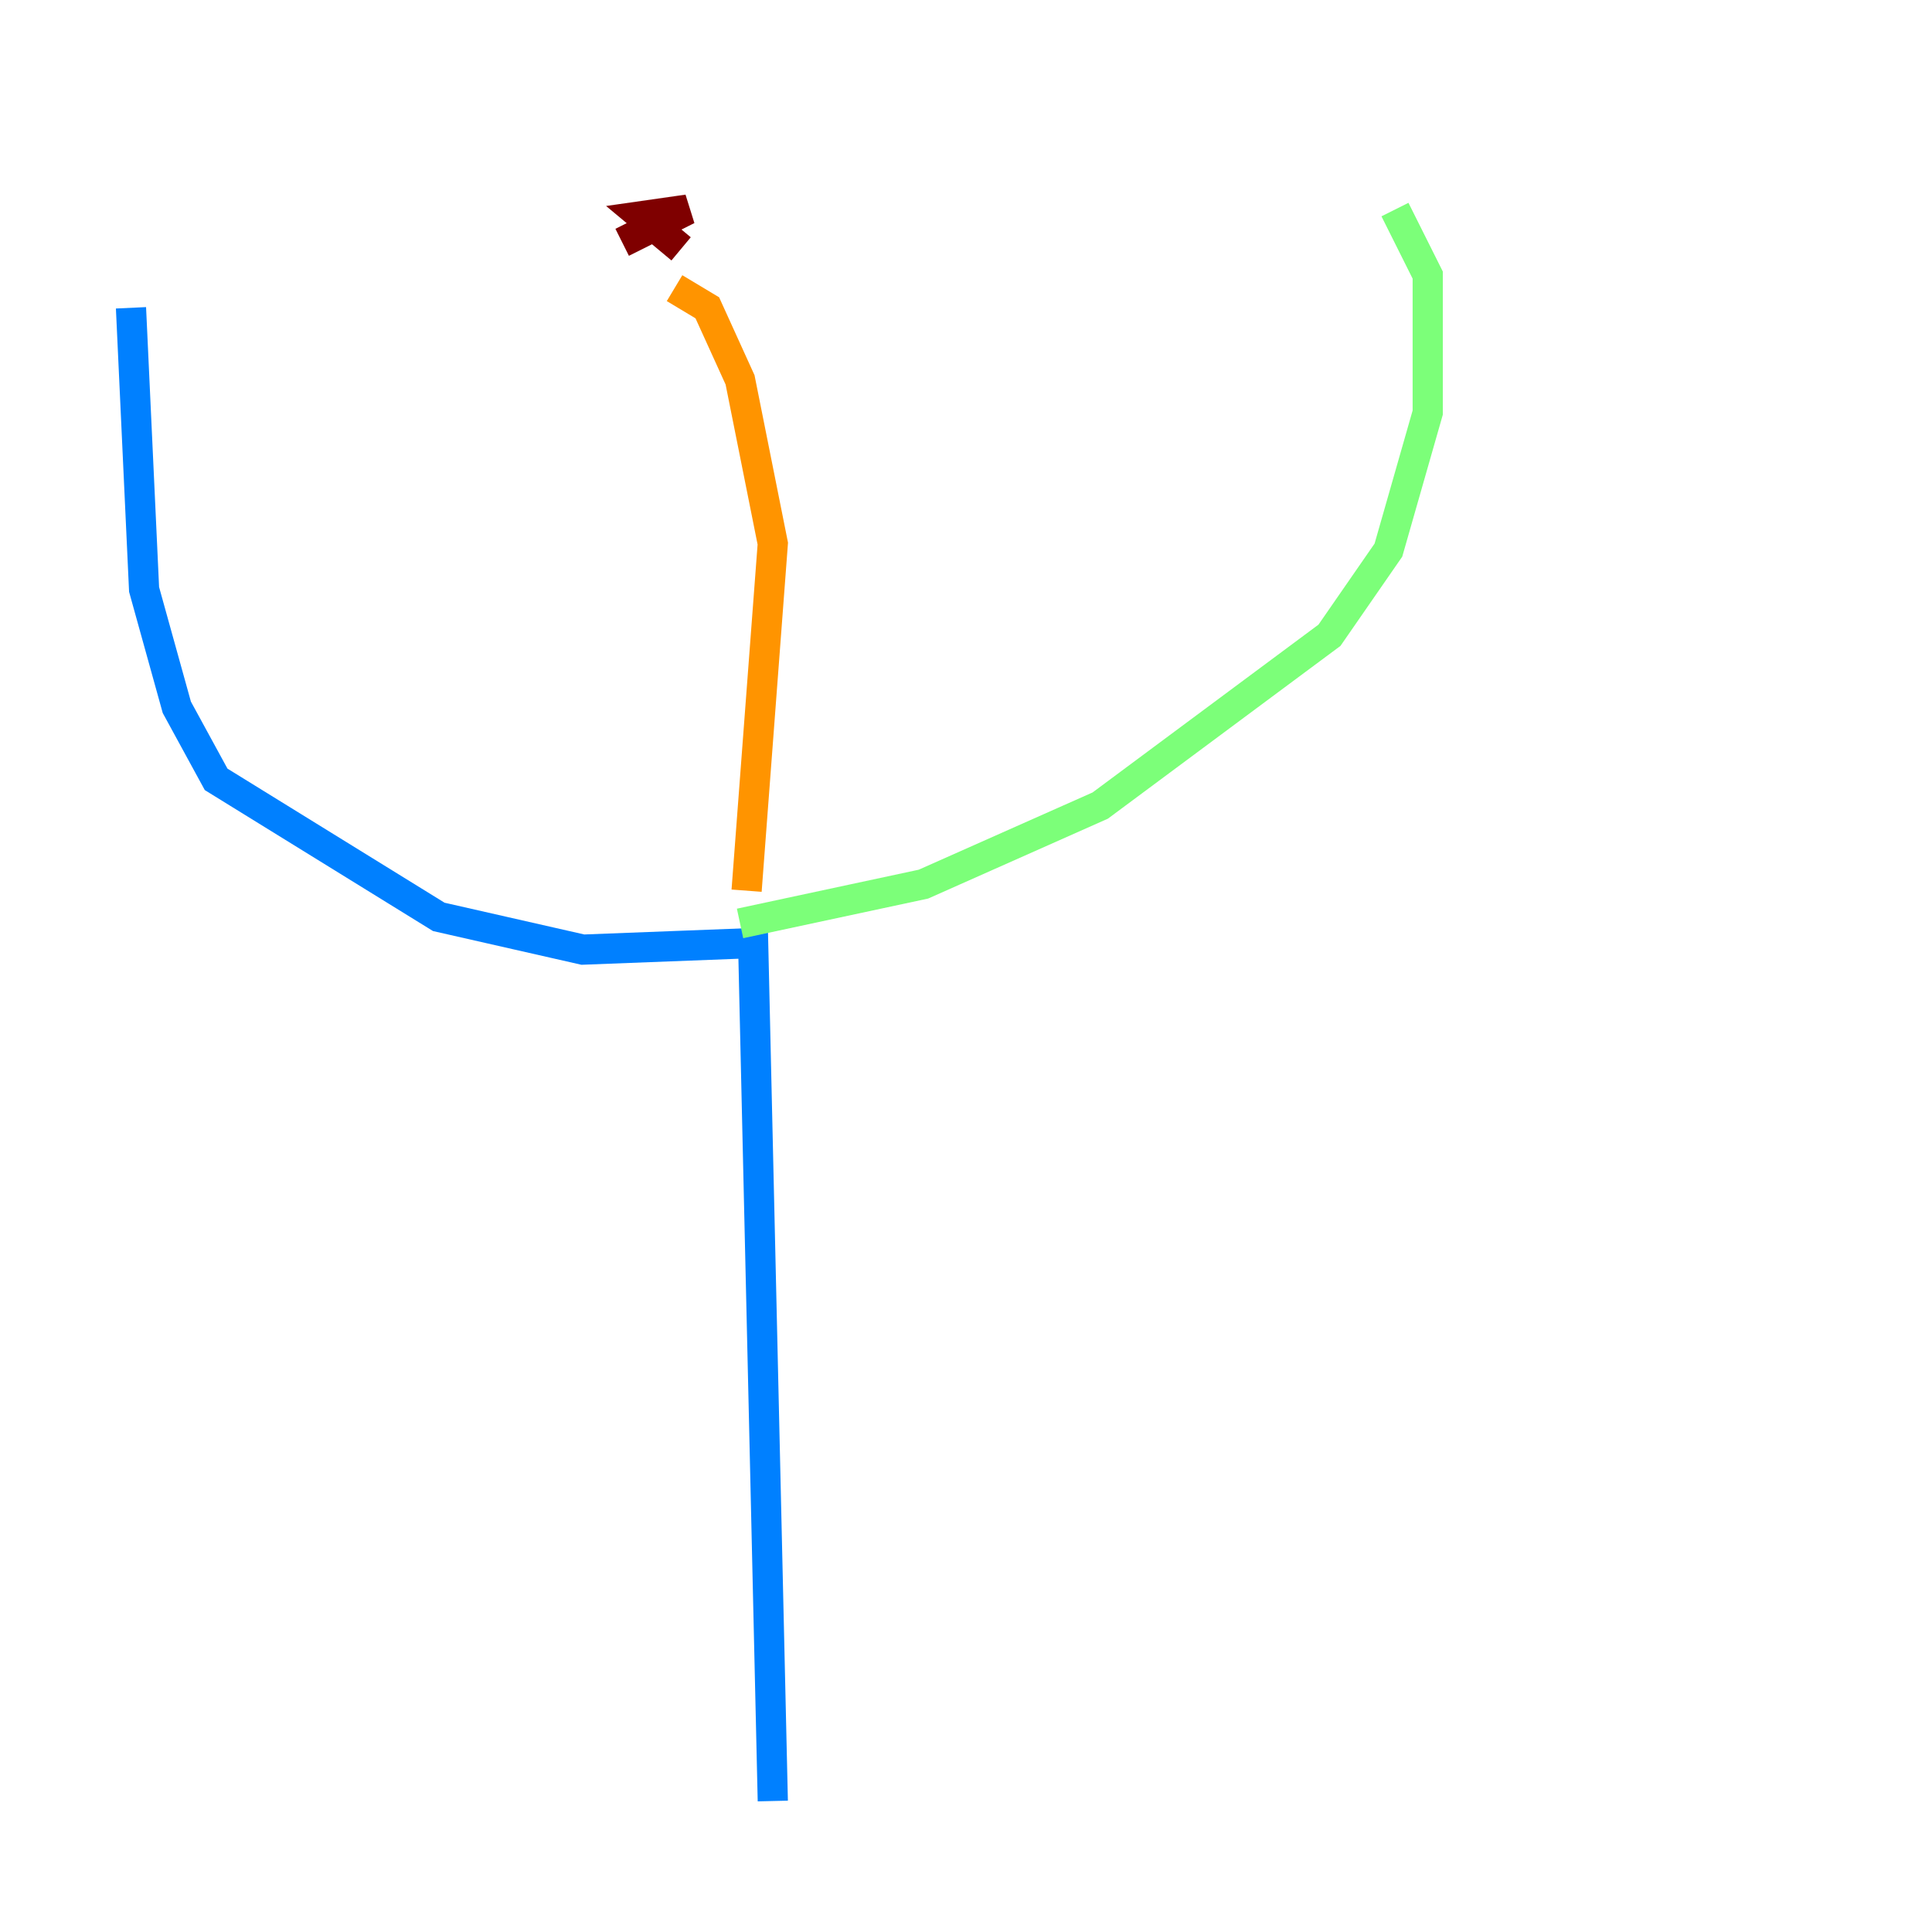 <?xml version="1.0" encoding="utf-8" ?>
<svg baseProfile="tiny" height="128" version="1.2" viewBox="0,0,128,128" width="128" xmlns="http://www.w3.org/2000/svg" xmlns:ev="http://www.w3.org/2001/xml-events" xmlns:xlink="http://www.w3.org/1999/xlink"><defs /><polyline fill="none" points="8.678,8.678 8.678,8.678" stroke="#00007f" stroke-width="2" /><polyline fill="none" points="51.2,119.322 49.898,62.481 38.617,62.915 29.071,60.746 14.319,51.634 11.715,46.861 9.546,39.051 8.678,20.393" stroke="#0080ff" stroke-width="2" /><polyline fill="none" points="49.031,61.18 61.18,58.576 72.895,53.37 88.081,42.088 91.986,36.447 94.59,27.336 94.59,18.224 92.42,13.885" stroke="#7cff79" stroke-width="2" /><polyline fill="none" points="49.464,59.01 51.2,36.014 49.031,25.166 46.861,20.393 44.691,19.091" stroke="#ff9400" stroke-width="2" /><polyline fill="none" points="45.125,16.488 42.522,14.319 45.559,13.885 41.22,16.054" stroke="#7f0000" stroke-width="2" /></svg>